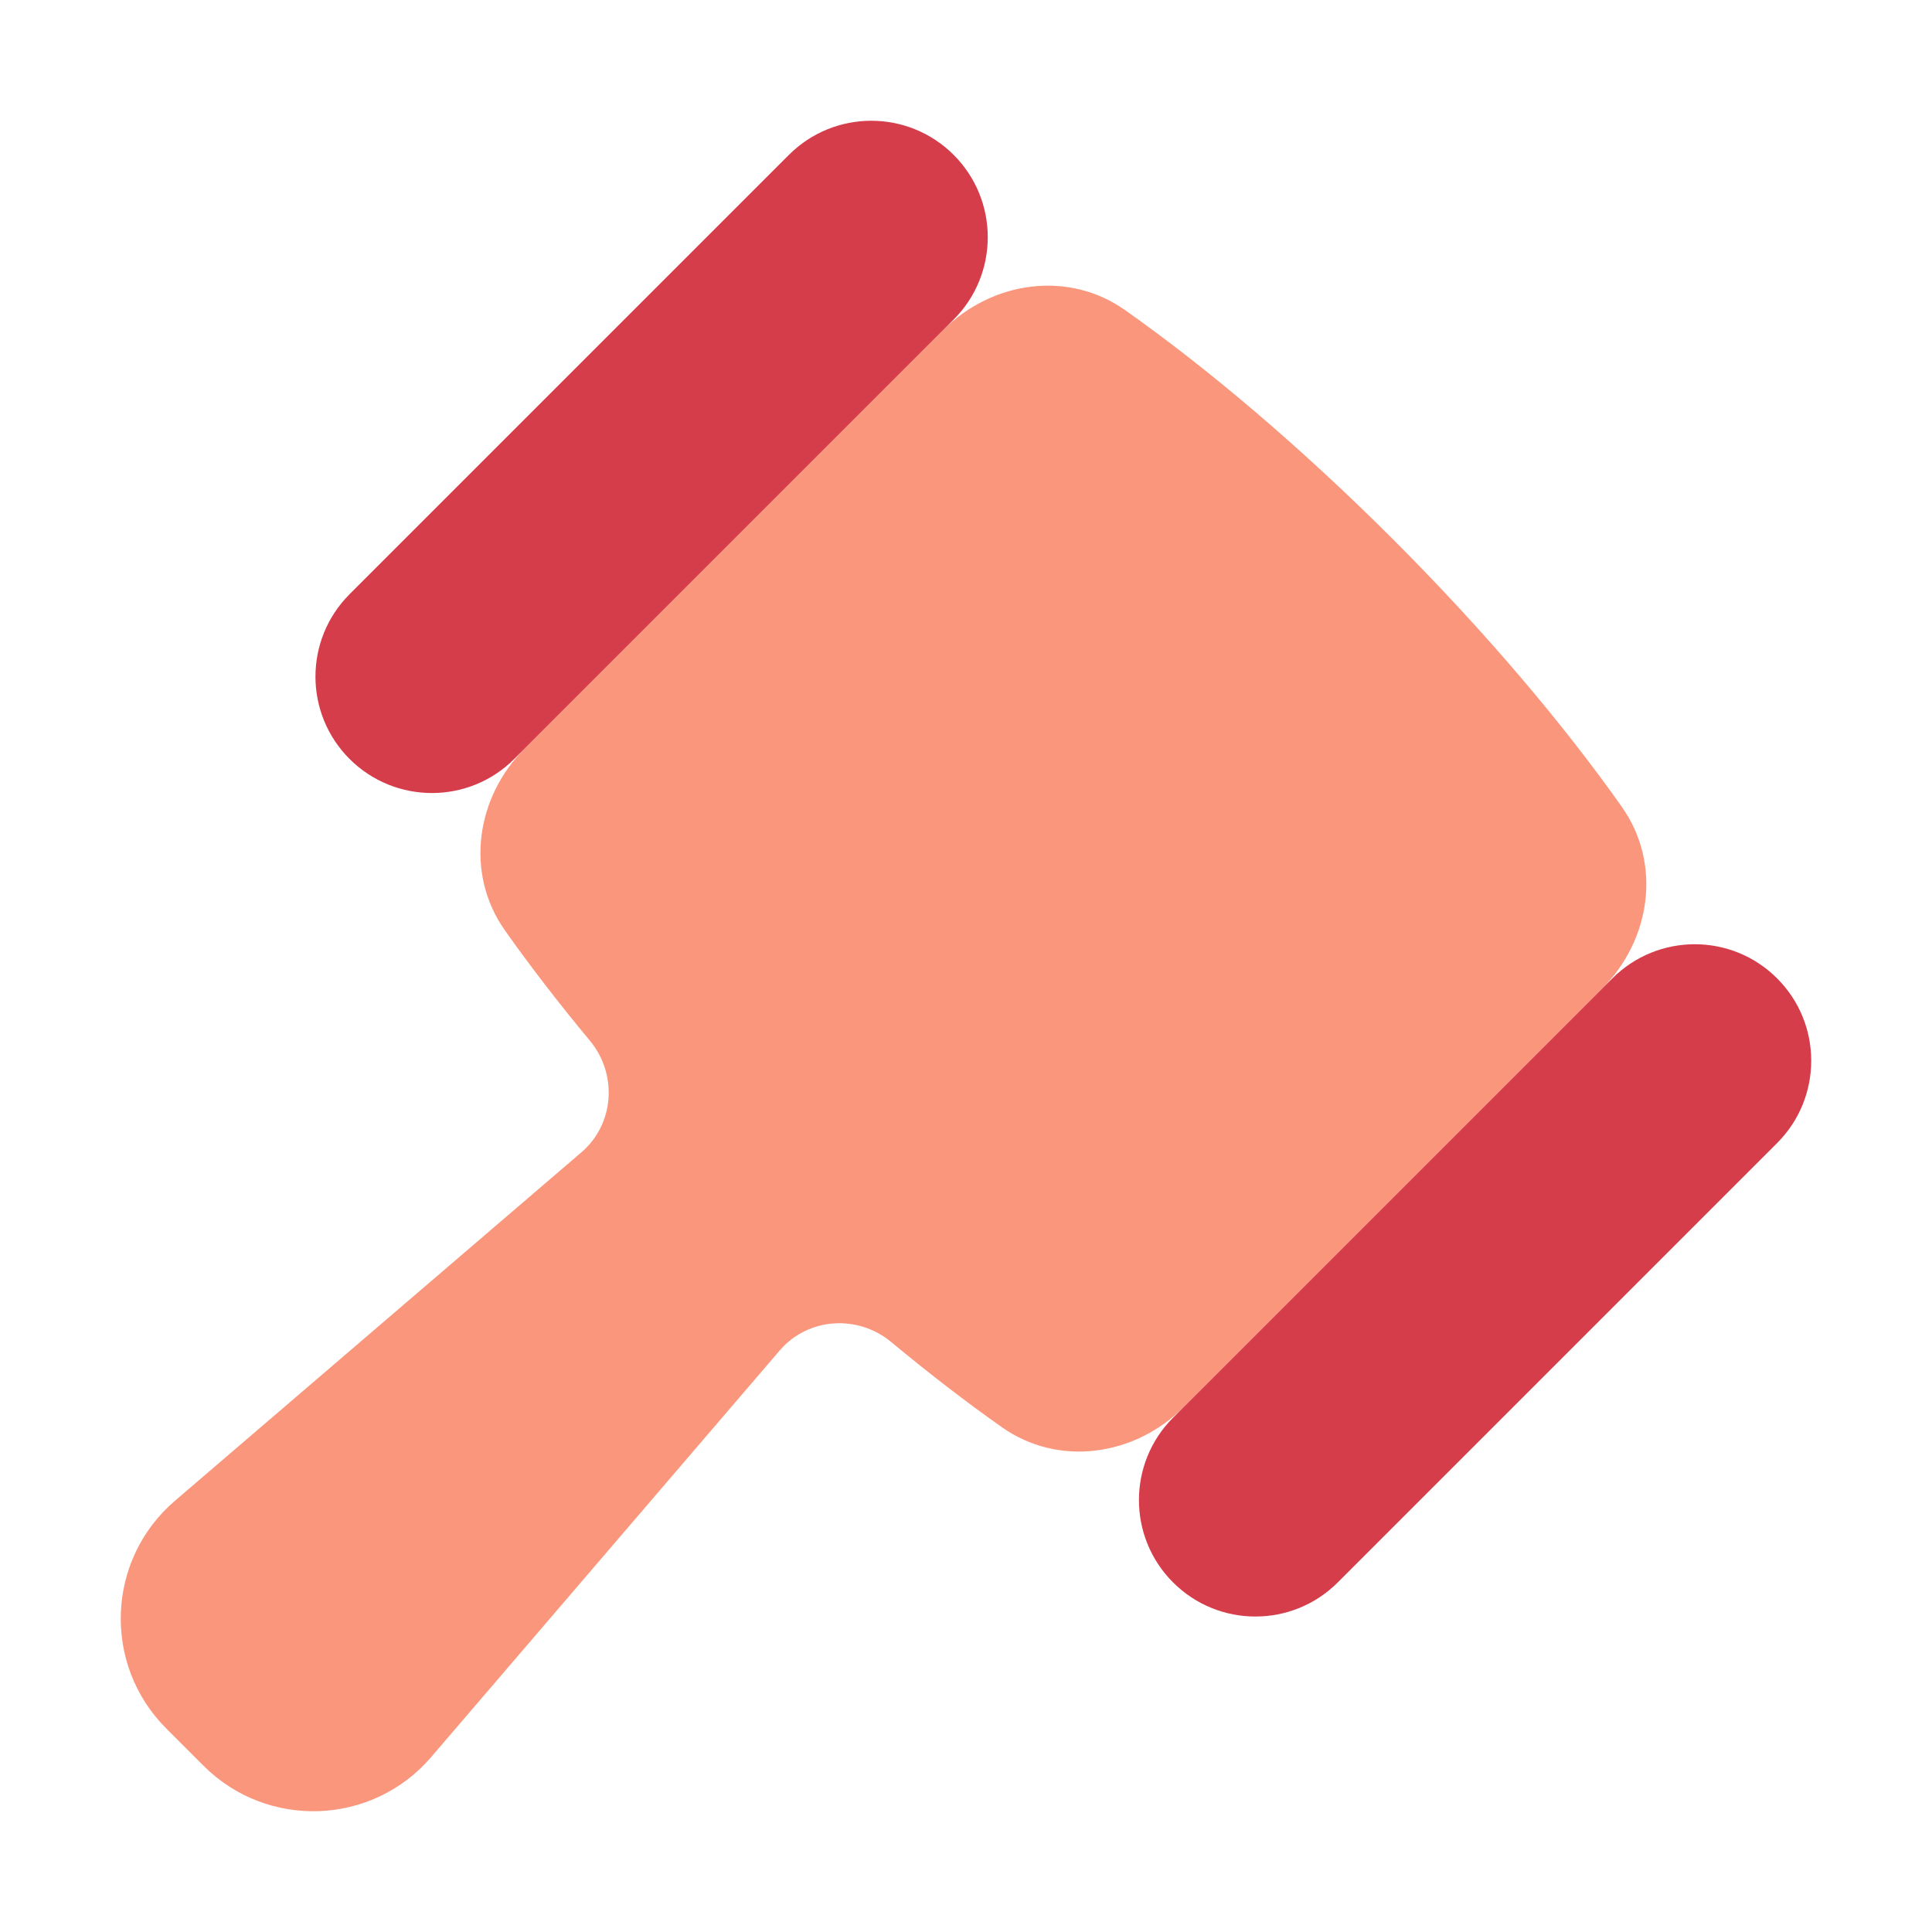 <svg width="40" height="40" viewBox="0 0 40 40" fill="none" xmlns="http://www.w3.org/2000/svg">
<path d="M28.837 11.162C30.746 13.071 32.369 14.991 33.579 16.706C34.408 17.88 34.183 19.456 33.166 20.473L24.506 29.133C23.489 30.15 21.915 30.376 20.74 29.547C20.01 29.032 19.242 28.442 18.454 27.787C17.761 27.21 16.729 27.276 16.143 27.96L8.928 36.377C7.71 37.799 5.538 37.882 4.214 36.558L3.442 35.786C2.117 34.461 2.201 32.29 3.623 31.071L12.039 23.856C12.723 23.27 12.789 22.238 12.212 21.545C11.557 20.757 10.967 19.99 10.452 19.26C9.624 18.085 9.85 16.51 10.866 15.494L19.527 6.833C20.544 5.817 22.119 5.591 23.294 6.421C25.009 7.631 26.928 9.254 28.837 11.162Z" fill="#FA967C"/>
<path d="M16.334 3.206C17.276 2.265 18.802 2.265 19.744 3.206C20.686 4.148 20.686 5.675 19.744 6.616L10.647 15.713C9.706 16.654 8.179 16.654 7.237 15.713C6.296 14.771 6.296 13.245 7.237 12.303L16.334 3.206Z" fill="#D63D4A"/>
<path d="M33.383 20.256C34.325 19.314 35.852 19.314 36.793 20.256C37.735 21.198 37.735 22.724 36.793 23.666L27.697 32.762C26.755 33.704 25.229 33.704 24.287 32.762C23.345 31.821 23.345 30.294 24.287 29.352L33.383 20.256Z" fill="#D63D4A"/>
</svg>
